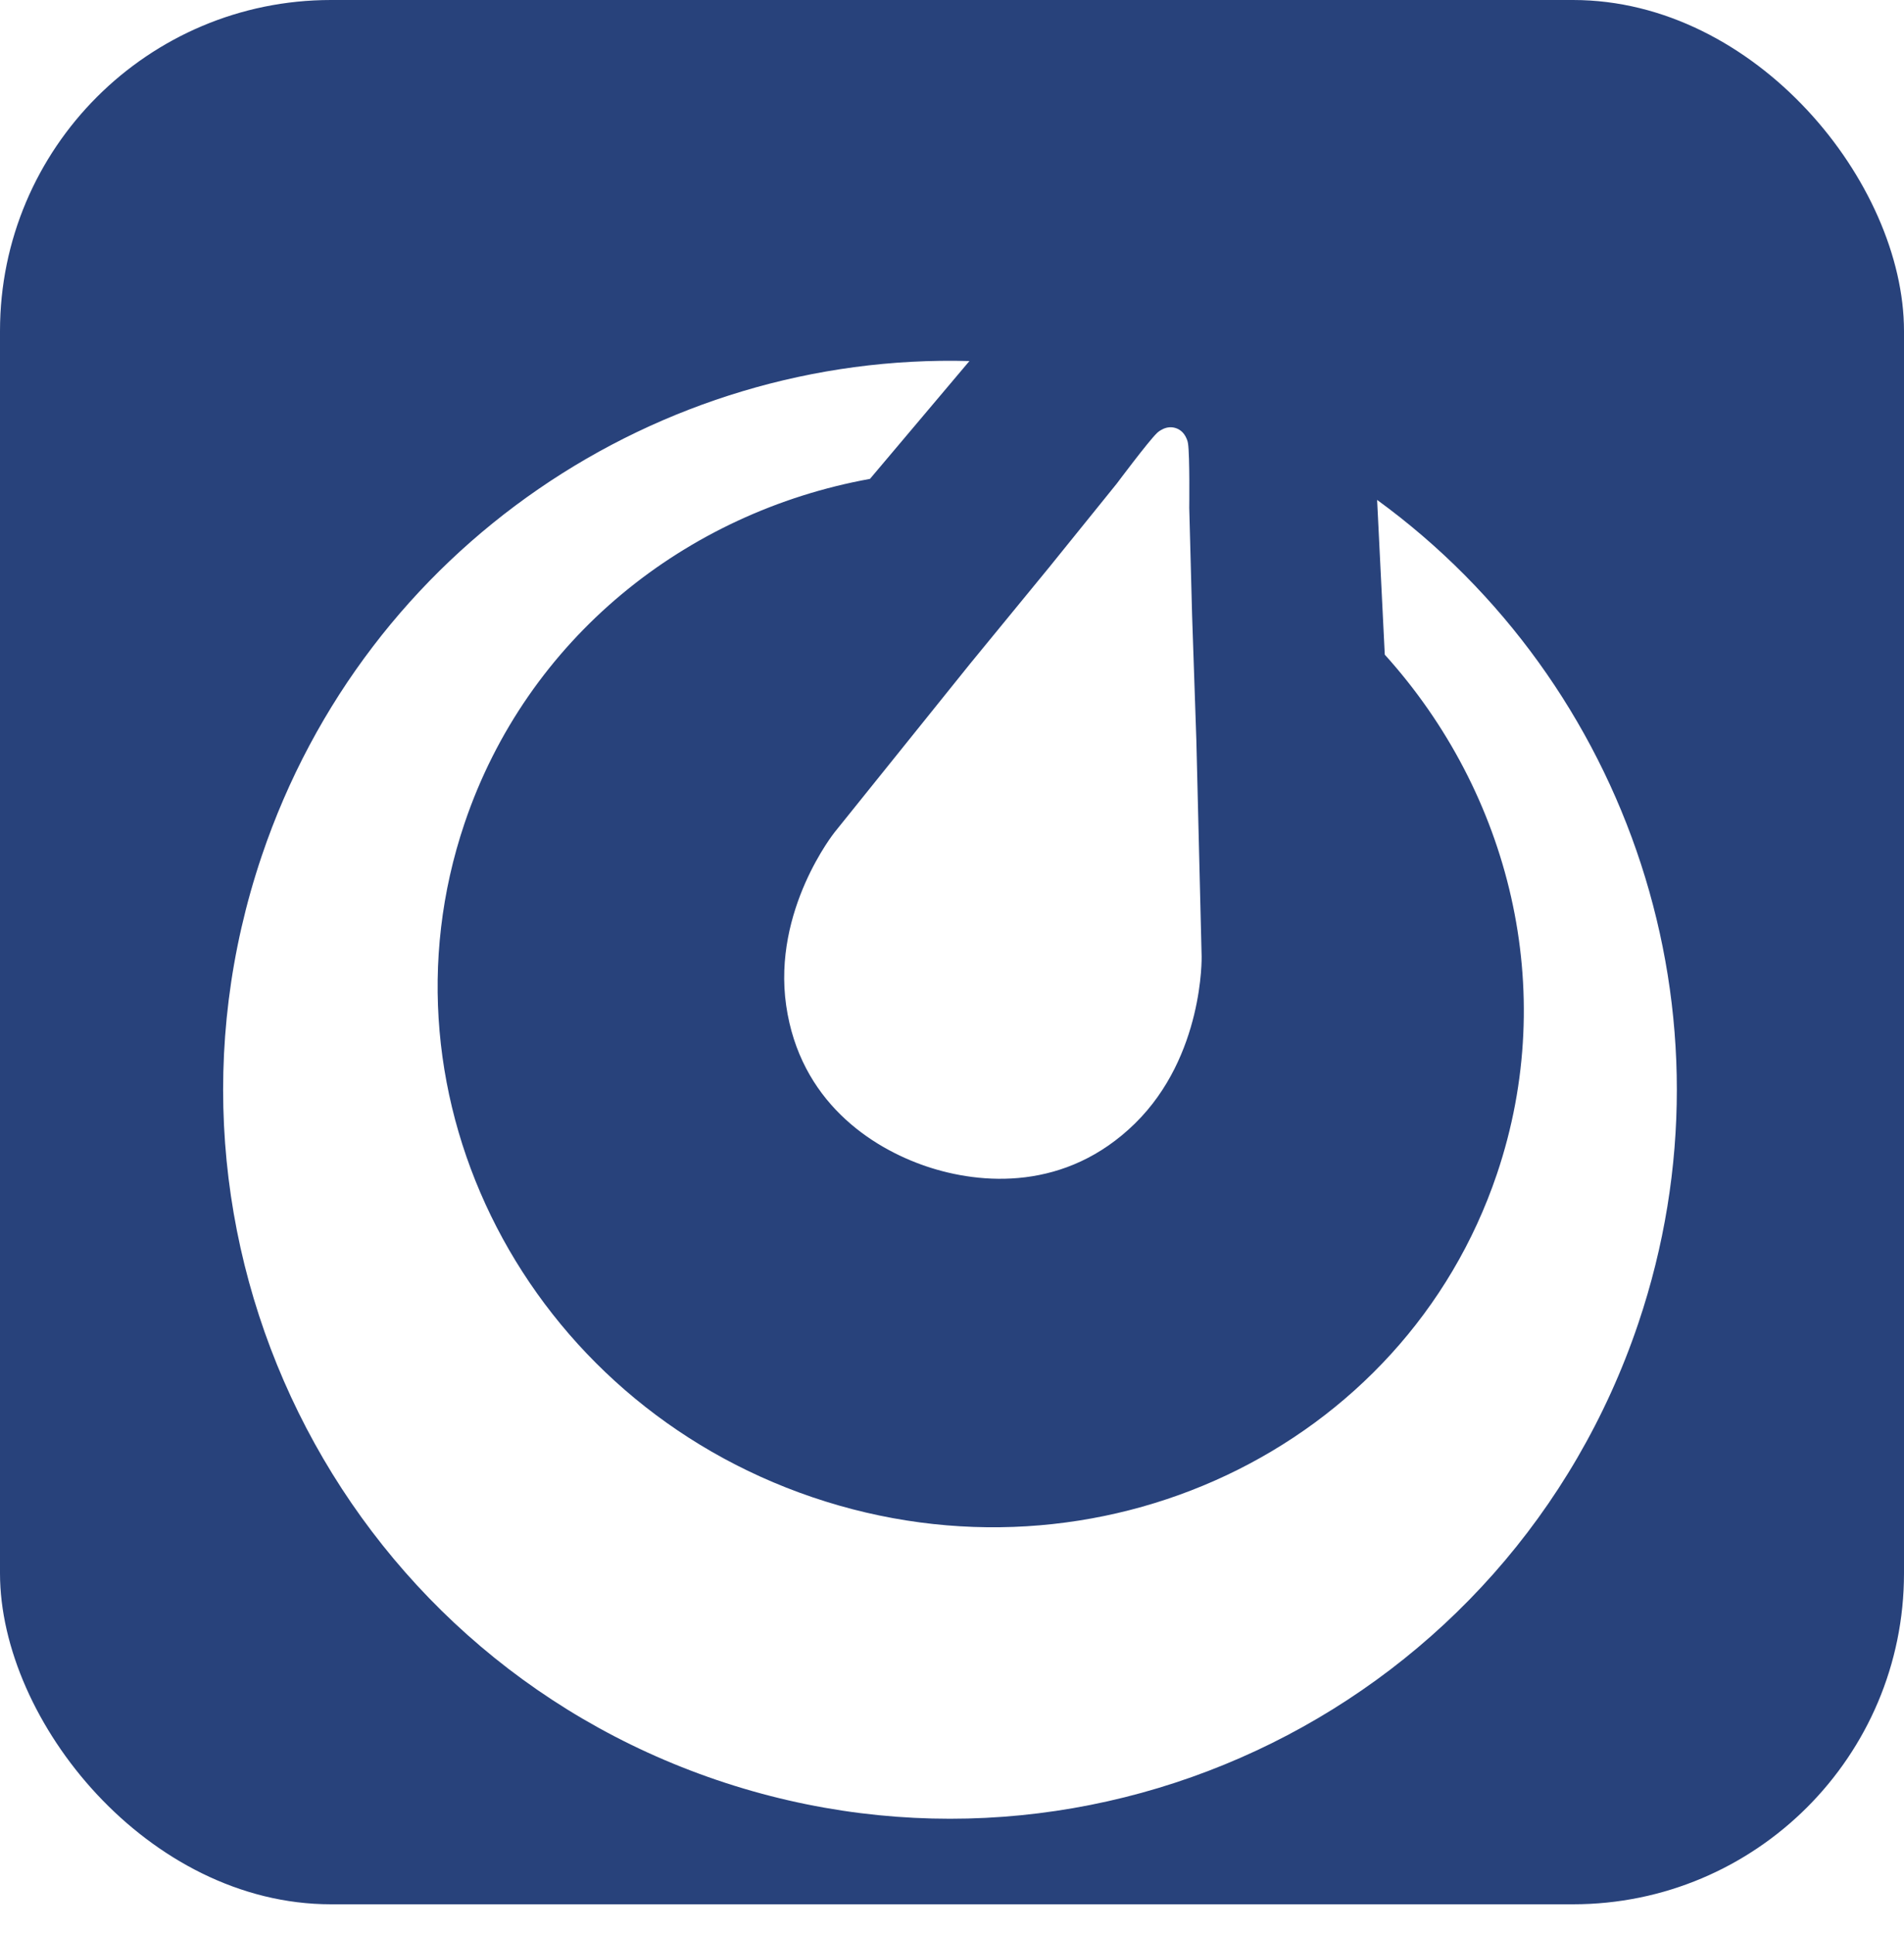 <svg width="1024" height="1040" viewBox="0 0 1024 1040" fill="none" xmlns="http://www.w3.org/2000/svg">
<rect width="1024" height="1024" rx="178" fill="#28427B"/>
<g filter="url(#filter0_d_17_40270)">
<path fill-rule="evenodd" clip-rule="evenodd" d="M646.254 440.329C646.254 440.329 647.471 493.822 610.376 530.163C573.276 566.505 527.71 563.183 498.07 553.147C468.424 543.111 430.213 518.07 422.816 466.672C415.424 415.269 448.882 373.511 448.882 373.511L521.793 282.842L564.257 231.057L600.707 185.93C600.707 185.93 617.434 163.524 622.202 158.899C623.146 157.983 624.115 157.382 625.065 156.919L625.757 156.565L625.881 156.518C627.885 155.654 630.195 155.468 632.424 156.222C634.605 156.962 636.294 158.46 637.363 160.307L637.587 160.665L637.783 161.075C638.303 162.058 638.737 163.18 638.943 164.564C639.916 171.135 639.597 199.097 639.597 199.097L641.138 257.08L643.414 324.013L646.254 440.329ZM740.634 194.82C875.483 292.963 937.327 471.072 881.094 637.655C811.883 842.665 590.042 952.601 385.601 883.202C181.16 813.797 71.534 591.344 140.741 386.334C197.07 219.479 354.501 115.613 521.369 120.142L467.881 183.514C368.887 201.463 283.414 269.254 249.82 368.772C199.835 516.834 283.614 679.06 436.947 731.107C590.276 783.159 755.097 705.327 805.082 557.265C838.567 458.077 812.016 352.541 744.751 278.021L740.634 194.82Z" fill="white"/>
</g>
<defs>
<filter id="filter0_d_17_40270" x="48" y="120" width="925.834" height="930" filterUnits="userSpaceOnUse" color-interpolation-filters="sRGB">
<feFlood flood-opacity="0" result="BackgroundImageFix"/>
<feColorMatrix in="SourceAlpha" type="matrix" values="0 0 0 0 0 0 0 0 0 0 0 0 0 0 0 0 0 0 127 0" result="hardAlpha"/>
<feOffset dy="74"/>
<feGaussianBlur stdDeviation="36"/>
<feColorMatrix type="matrix" values="0 0 0 0 0 0 0 0 0 0 0 0 0 0 0 0 0 0 0.04 0"/>
<feBlend mode="normal" in2="BackgroundImageFix" result="effect1_dropShadow_17_40270"/>
<feBlend mode="normal" in="SourceGraphic" in2="effect1_dropShadow_17_40270" result="shape"/>
</filter>
</defs>
</svg>
